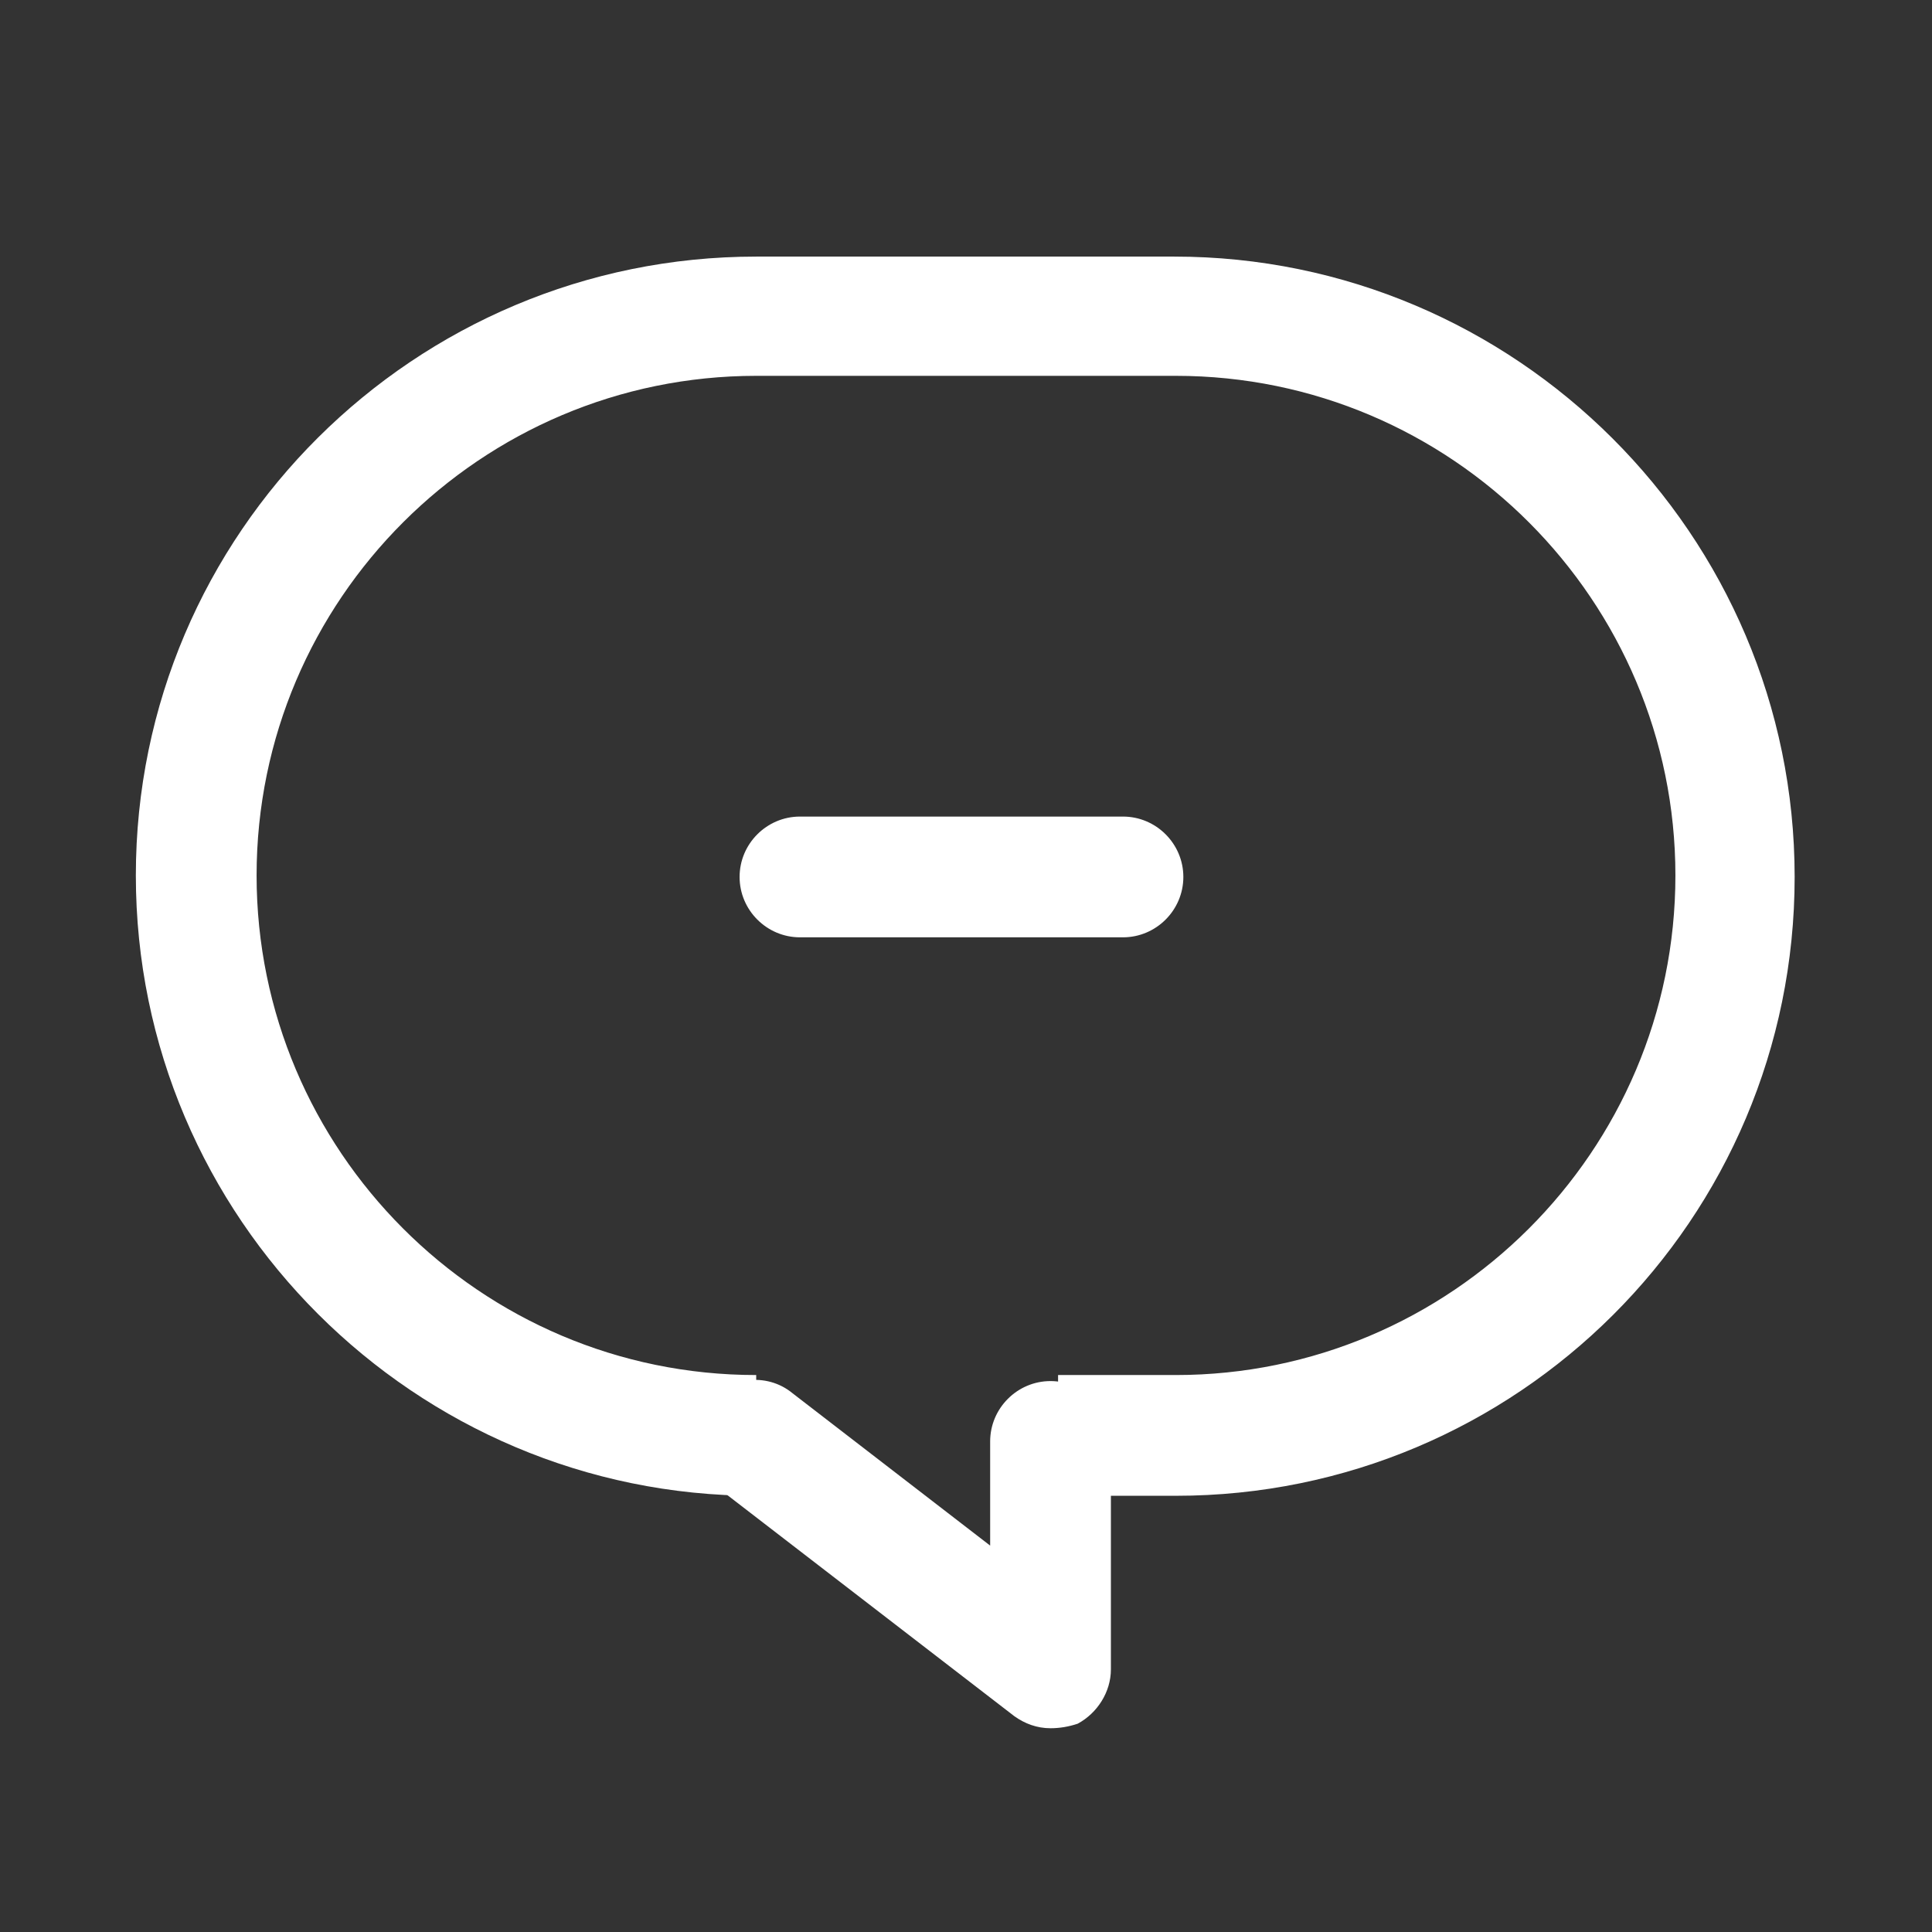 <?xml version="1.0" encoding="utf-8"?>
<!-- Generator: Adobe Illustrator 25.0.1, SVG Export Plug-In . SVG Version: 6.00 Build 0)  -->
<svg version="1.1" id="Layer_1" xmlns="http://www.w3.org/2000/svg" xmlns:xlink="http://www.w3.org/1999/xlink" x="0px" y="0px"
	 viewBox="0 0 128 128" style="enable-background:new 0 0 128 128;" xml:space="preserve">
<rect x="0" y="0" width="128" height="128" fill="#333333" stroke="none"/>
<style type="text/css">
	.st0{fill:#FFFFFF;}
	.st1{fill:#FFFFFF;stroke:#222222;stroke-width:8;stroke-linecap:round;stroke-linejoin:round;stroke-miterlimit:10;}
	.st2{fill:none;stroke:#222222;stroke-width:8;stroke-miterlimit:10;}
	.st3{fill:none;stroke:#222222;stroke-width:8;stroke-linecap:round;stroke-linejoin:round;stroke-miterlimit:10;}
	.st4{fill:none;stroke:#222222;stroke-width:8;stroke-linecap:round;stroke-miterlimit:10;}
	.st5{fill:#222222;}
	.st6{fill:#35B975;}
	.st7{fill:#35B975;stroke:#222222;stroke-width:8;stroke-linecap:round;stroke-linejoin:round;stroke-miterlimit:10;}
</style>
<path class="st0" d="M77.9,99.1h-7.8v-8h7.8c18.2,0,33.1-14.8,33.1-33.1c0-18.2-14.8-33.1-33.1-33.1H50.1
	c-18.2,0-33.1,14.8-33.1,33.1c0,18.2,14.8,33.1,33.1,33.1v8c-22.6,0-41.1-18.4-41.1-41.1S27.5,17,50.1,17h27.7
	c22.6,0,41.1,18.4,41.1,41.1S100.5,99.1,77.9,99.1z"/>
<path class="st0" d="M69.6,114.5c-0.9,0-1.7-0.3-2.4-0.8L47.6,98.6c-1.8-1.3-2.1-3.9-0.7-5.6c1.3-1.8,3.9-2.1,5.6-0.7l13.1,10.1
	v-6.9c0-2.2,1.8-4,4-4s4,1.8,4,4v15.1c0,1.5-0.9,2.9-2.2,3.6C70.8,114.4,70.2,114.5,69.6,114.5z"/>
<path class="st0" d="M74.4,62.1H53c-2.2,0-4-1.8-4-4s1.8-4,4-4h21.4c2.2,0,4,1.8,4,4S76.6,62.1,74.4,62.1z"/>
</svg>

